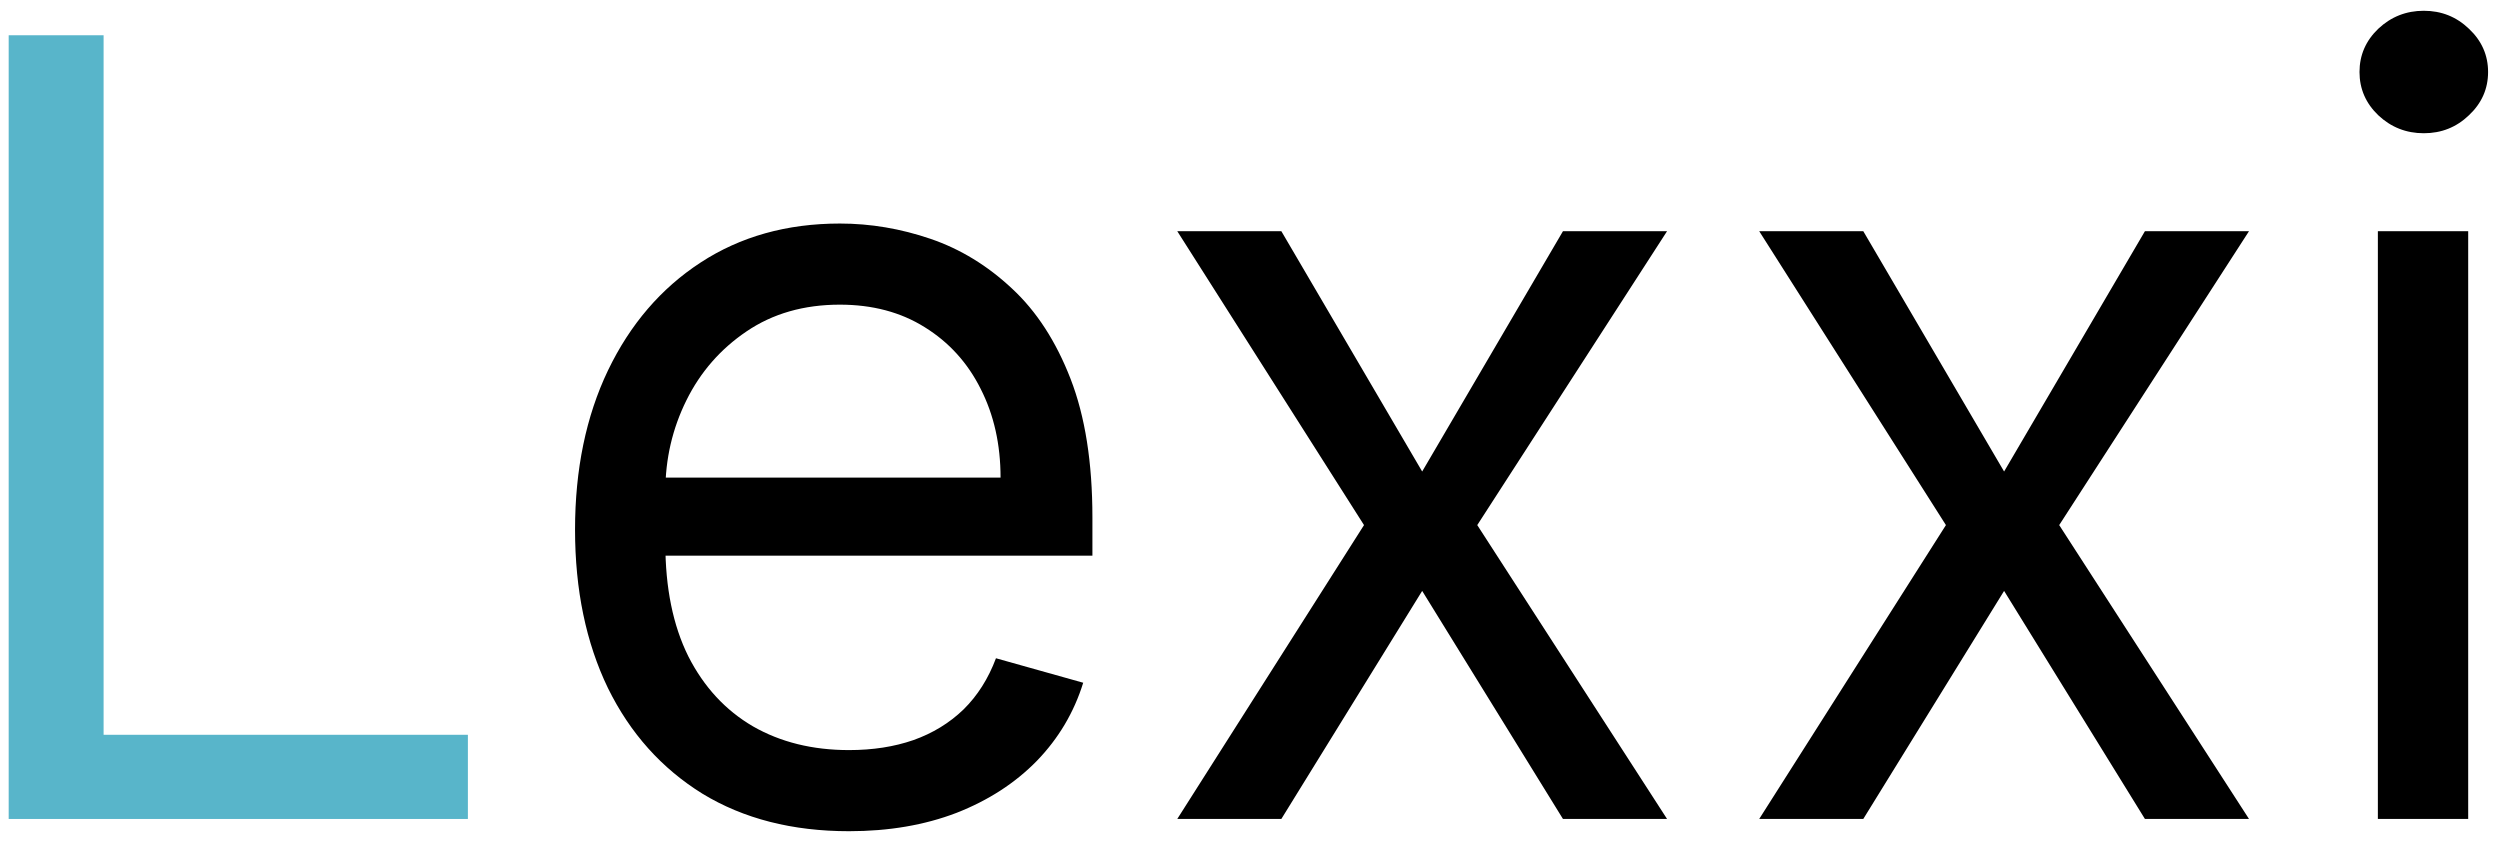 <svg width="116" height="39" viewBox="0 0 116 39" fill="none" xmlns="http://www.w3.org/2000/svg">
<path d="M0.403 38V1.636H4.807V34.094H21.71V38H0.403Z" fill="#58B5CA"/>
<path d="M39.395 38.568C36.767 38.568 34.5 37.988 32.594 36.828C30.701 35.656 29.239 34.023 28.209 31.928C27.191 29.82 26.682 27.37 26.682 24.577C26.682 21.783 27.191 19.321 28.209 17.19C29.239 15.048 30.671 13.379 32.506 12.183C34.352 10.976 36.507 10.372 38.969 10.372C40.389 10.372 41.792 10.609 43.177 11.082C44.562 11.556 45.822 12.325 46.959 13.391C48.095 14.444 49.001 15.841 49.675 17.581C50.35 19.321 50.688 21.463 50.688 24.009V25.784H29.665V22.162H46.426C46.426 20.623 46.118 19.25 45.503 18.043C44.899 16.835 44.035 15.882 42.91 15.184C41.798 14.486 40.484 14.136 38.969 14.136C37.3 14.136 35.856 14.551 34.636 15.379C33.429 16.196 32.5 17.261 31.849 18.575C31.198 19.889 30.872 21.298 30.872 22.801V25.216C30.872 27.276 31.227 29.021 31.938 30.454C32.66 31.874 33.66 32.957 34.938 33.703C36.217 34.437 37.702 34.804 39.395 34.804C40.496 34.804 41.49 34.65 42.378 34.342C43.278 34.023 44.053 33.549 44.704 32.922C45.355 32.283 45.858 31.49 46.213 30.543L50.261 31.679C49.835 33.052 49.119 34.26 48.113 35.301C47.107 36.331 45.864 37.136 44.384 37.716C42.905 38.284 41.242 38.568 39.395 38.568ZM59.454 10.727L65.989 21.878L72.522 10.727H77.352L68.545 24.364L77.352 38H72.522L65.989 27.418L59.454 38H54.625L63.29 24.364L54.625 10.727H59.454ZM86.456 10.727L92.99 21.878L99.525 10.727H104.354L95.547 24.364L104.354 38H99.525L92.99 27.418L86.456 38H81.627L90.291 24.364L81.627 10.727H86.456ZM110.333 38V10.727H114.524V38H110.333ZM112.464 6.182C111.647 6.182 110.943 5.904 110.351 5.347C109.771 4.791 109.481 4.122 109.481 3.341C109.481 2.56 109.771 1.891 110.351 1.335C110.943 0.778 111.647 0.5 112.464 0.5C113.281 0.5 113.979 0.778 114.559 1.335C115.151 1.891 115.447 2.56 115.447 3.341C115.447 4.122 115.151 4.791 114.559 5.347C113.979 5.904 113.281 6.182 112.464 6.182Z" fill="black"/>
</svg>
